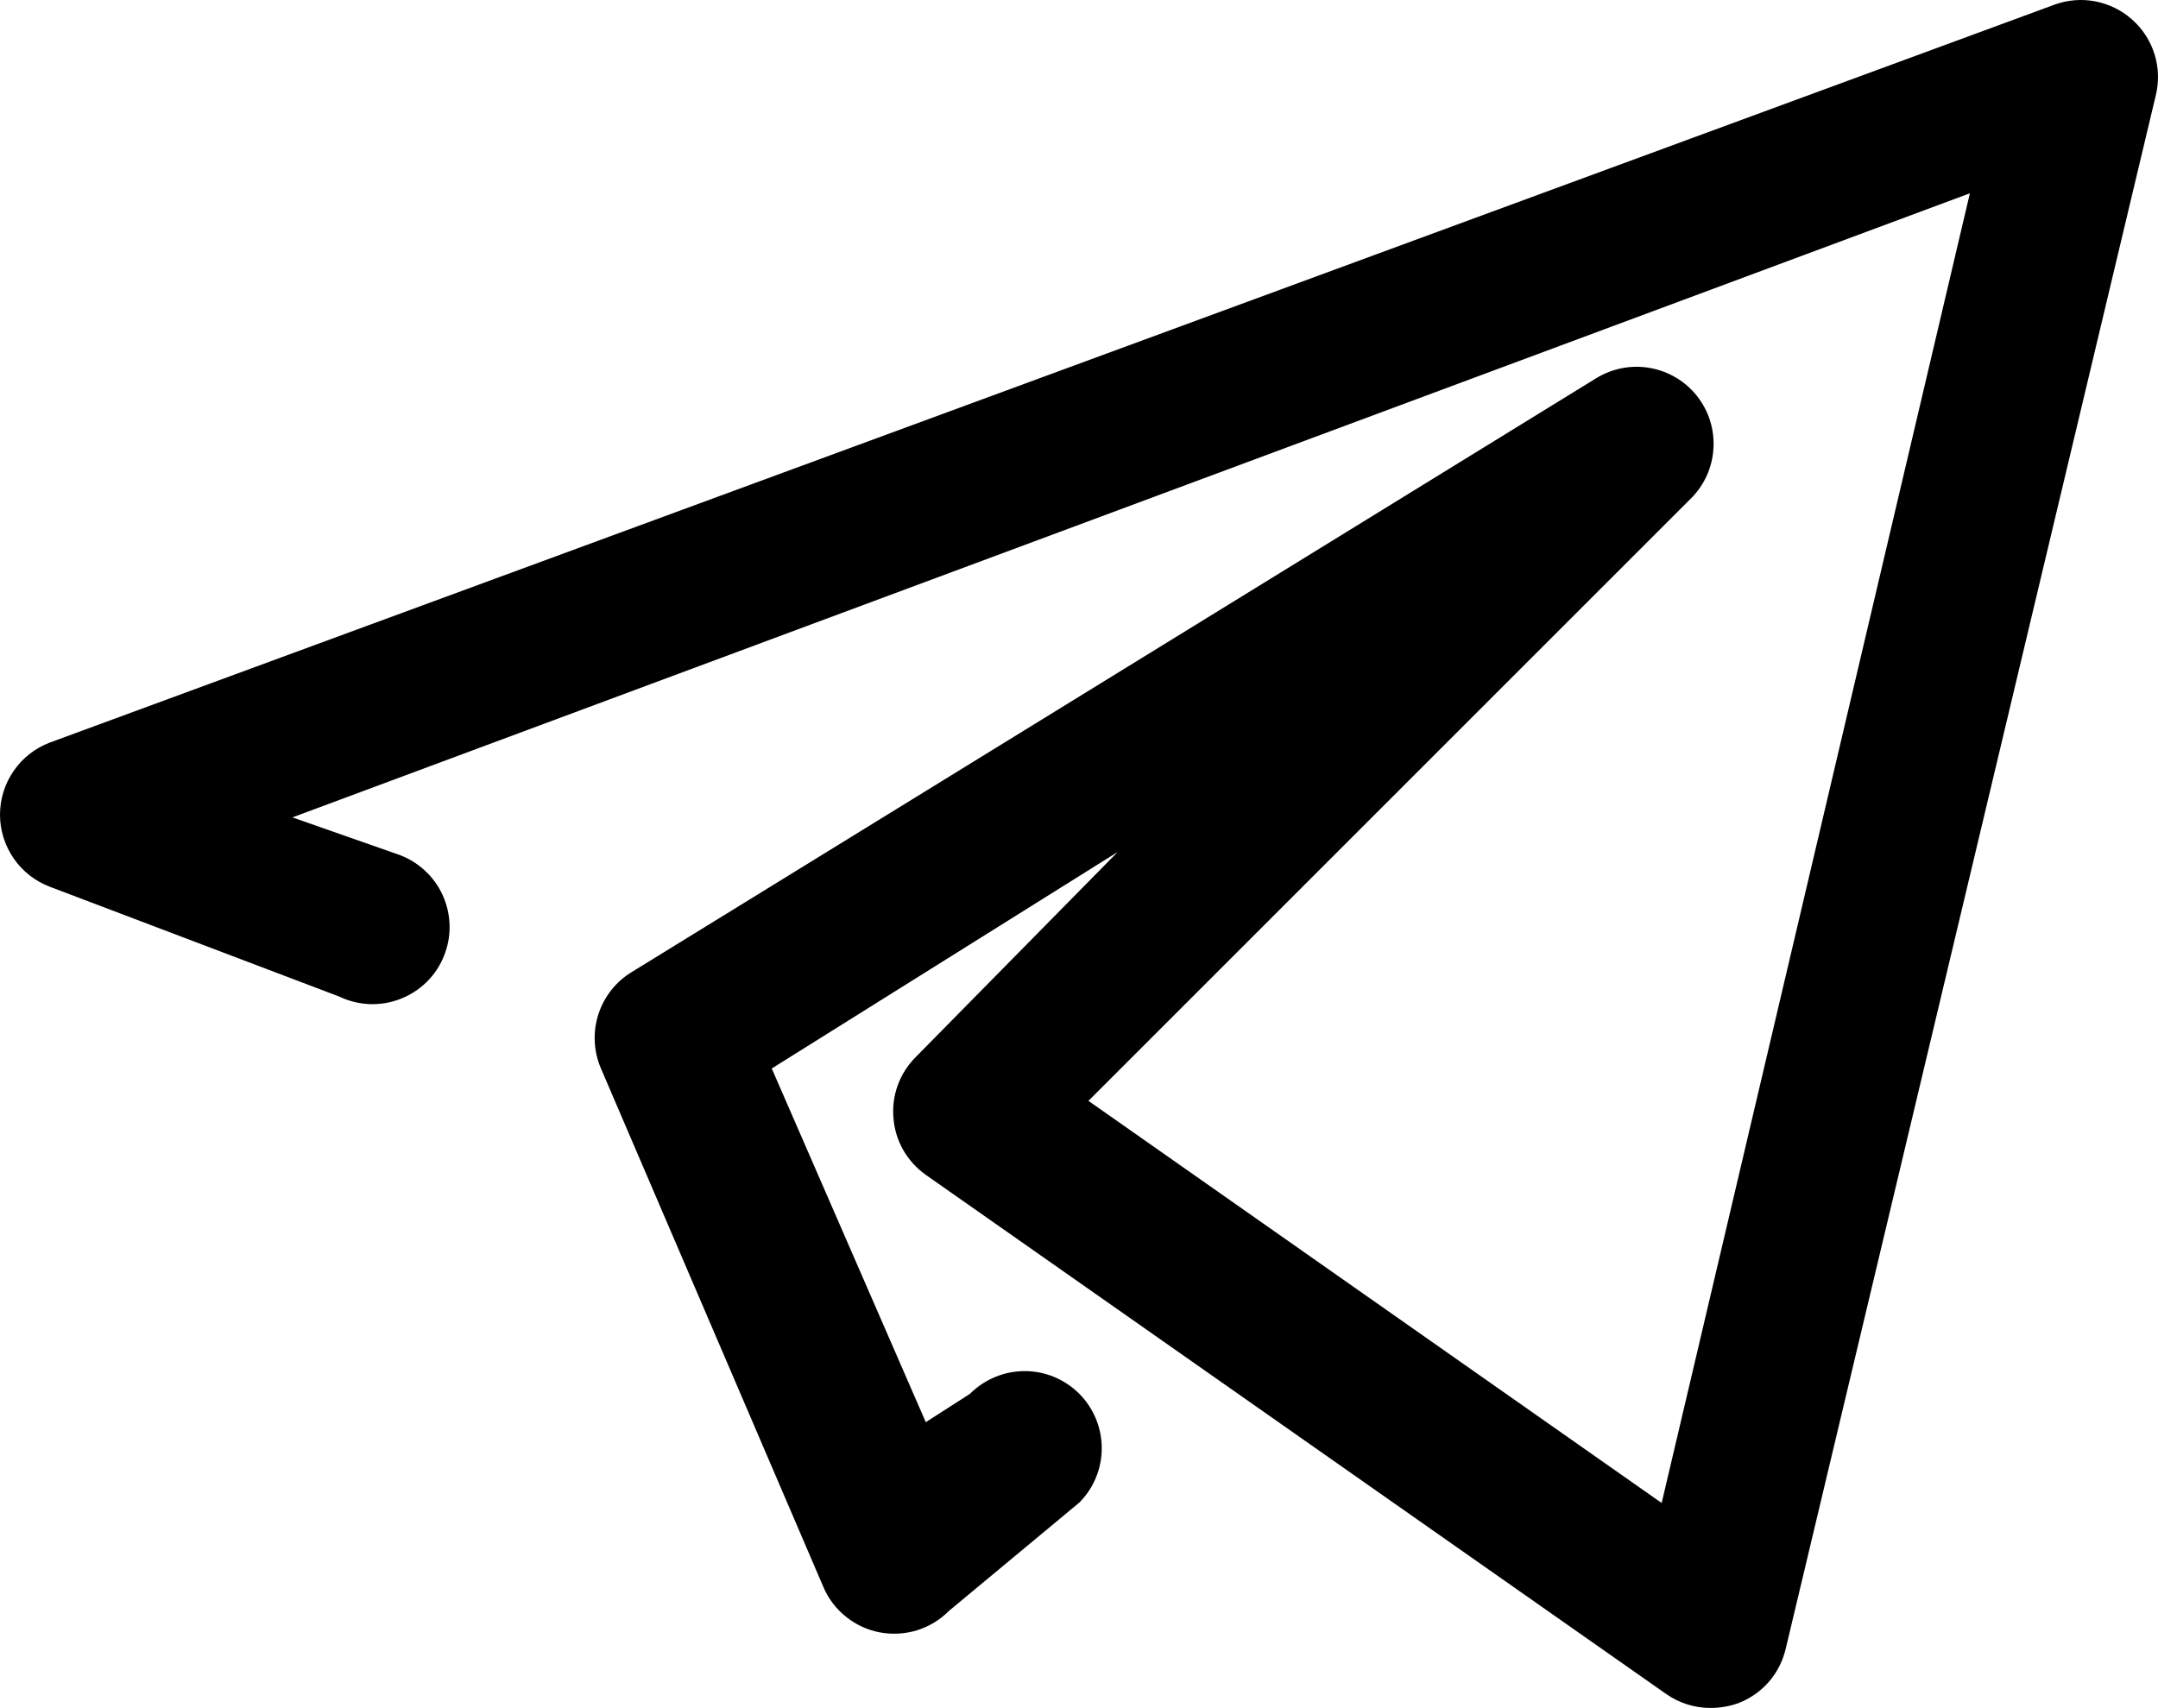 <svg width="24" height="19" viewBox="0 0 24 19" fill="none" xmlns="http://www.w3.org/2000/svg">
<path d="M19.029 18.998C18.851 18.999 18.677 18.945 18.532 18.844L10.296 13.068C10.195 12.996 10.11 12.903 10.047 12.795C9.985 12.687 9.947 12.566 9.937 12.442C9.925 12.317 9.941 12.19 9.984 12.072C10.027 11.953 10.096 11.846 10.185 11.757L12.43 9.477L8.583 11.885L10.296 15.819L10.787 15.504C10.948 15.343 11.165 15.252 11.393 15.251C11.62 15.25 11.839 15.34 12 15.5C12.161 15.66 12.252 15.878 12.253 16.105C12.254 16.333 12.165 16.551 12.004 16.713L10.554 17.918C10.455 18.018 10.333 18.092 10.199 18.134C10.065 18.175 9.922 18.183 9.784 18.157C9.646 18.131 9.517 18.071 9.408 17.983C9.298 17.895 9.212 17.782 9.157 17.652L6.68 11.877C6.601 11.688 6.592 11.477 6.655 11.282C6.718 11.087 6.848 10.921 7.023 10.814L17.752 4.207C17.931 4.097 18.144 4.056 18.351 4.093C18.558 4.13 18.744 4.241 18.874 4.406C19.004 4.571 19.069 4.778 19.056 4.988C19.044 5.198 18.955 5.396 18.806 5.544L12.105 12.245L18.48 16.718L21.908 2.15L3.252 9.092L4.416 9.5C4.527 9.537 4.629 9.597 4.716 9.675C4.803 9.753 4.873 9.848 4.922 9.954C4.971 10.061 4.997 10.176 5 10.293C5.003 10.41 4.981 10.526 4.937 10.634C4.894 10.743 4.828 10.841 4.745 10.923C4.661 11.005 4.562 11.069 4.453 11.111C4.344 11.154 4.227 11.173 4.11 11.169C3.994 11.164 3.879 11.136 3.773 11.085L0.553 9.863C0.39 9.801 0.25 9.691 0.152 9.548C0.053 9.405 0 9.235 0 9.062C0 8.888 0.053 8.718 0.152 8.575C0.25 8.432 0.39 8.322 0.553 8.26L22.851 0.051C22.995 -0.001 23.151 -0.014 23.301 0.015C23.452 0.044 23.593 0.112 23.708 0.214C23.827 0.318 23.915 0.453 23.962 0.605C24.009 0.756 24.012 0.917 23.973 1.071L19.86 18.338C19.828 18.475 19.763 18.603 19.671 18.709C19.578 18.815 19.46 18.896 19.329 18.946C19.232 18.98 19.131 18.997 19.029 18.998Z" fill="black"/>
</svg>
